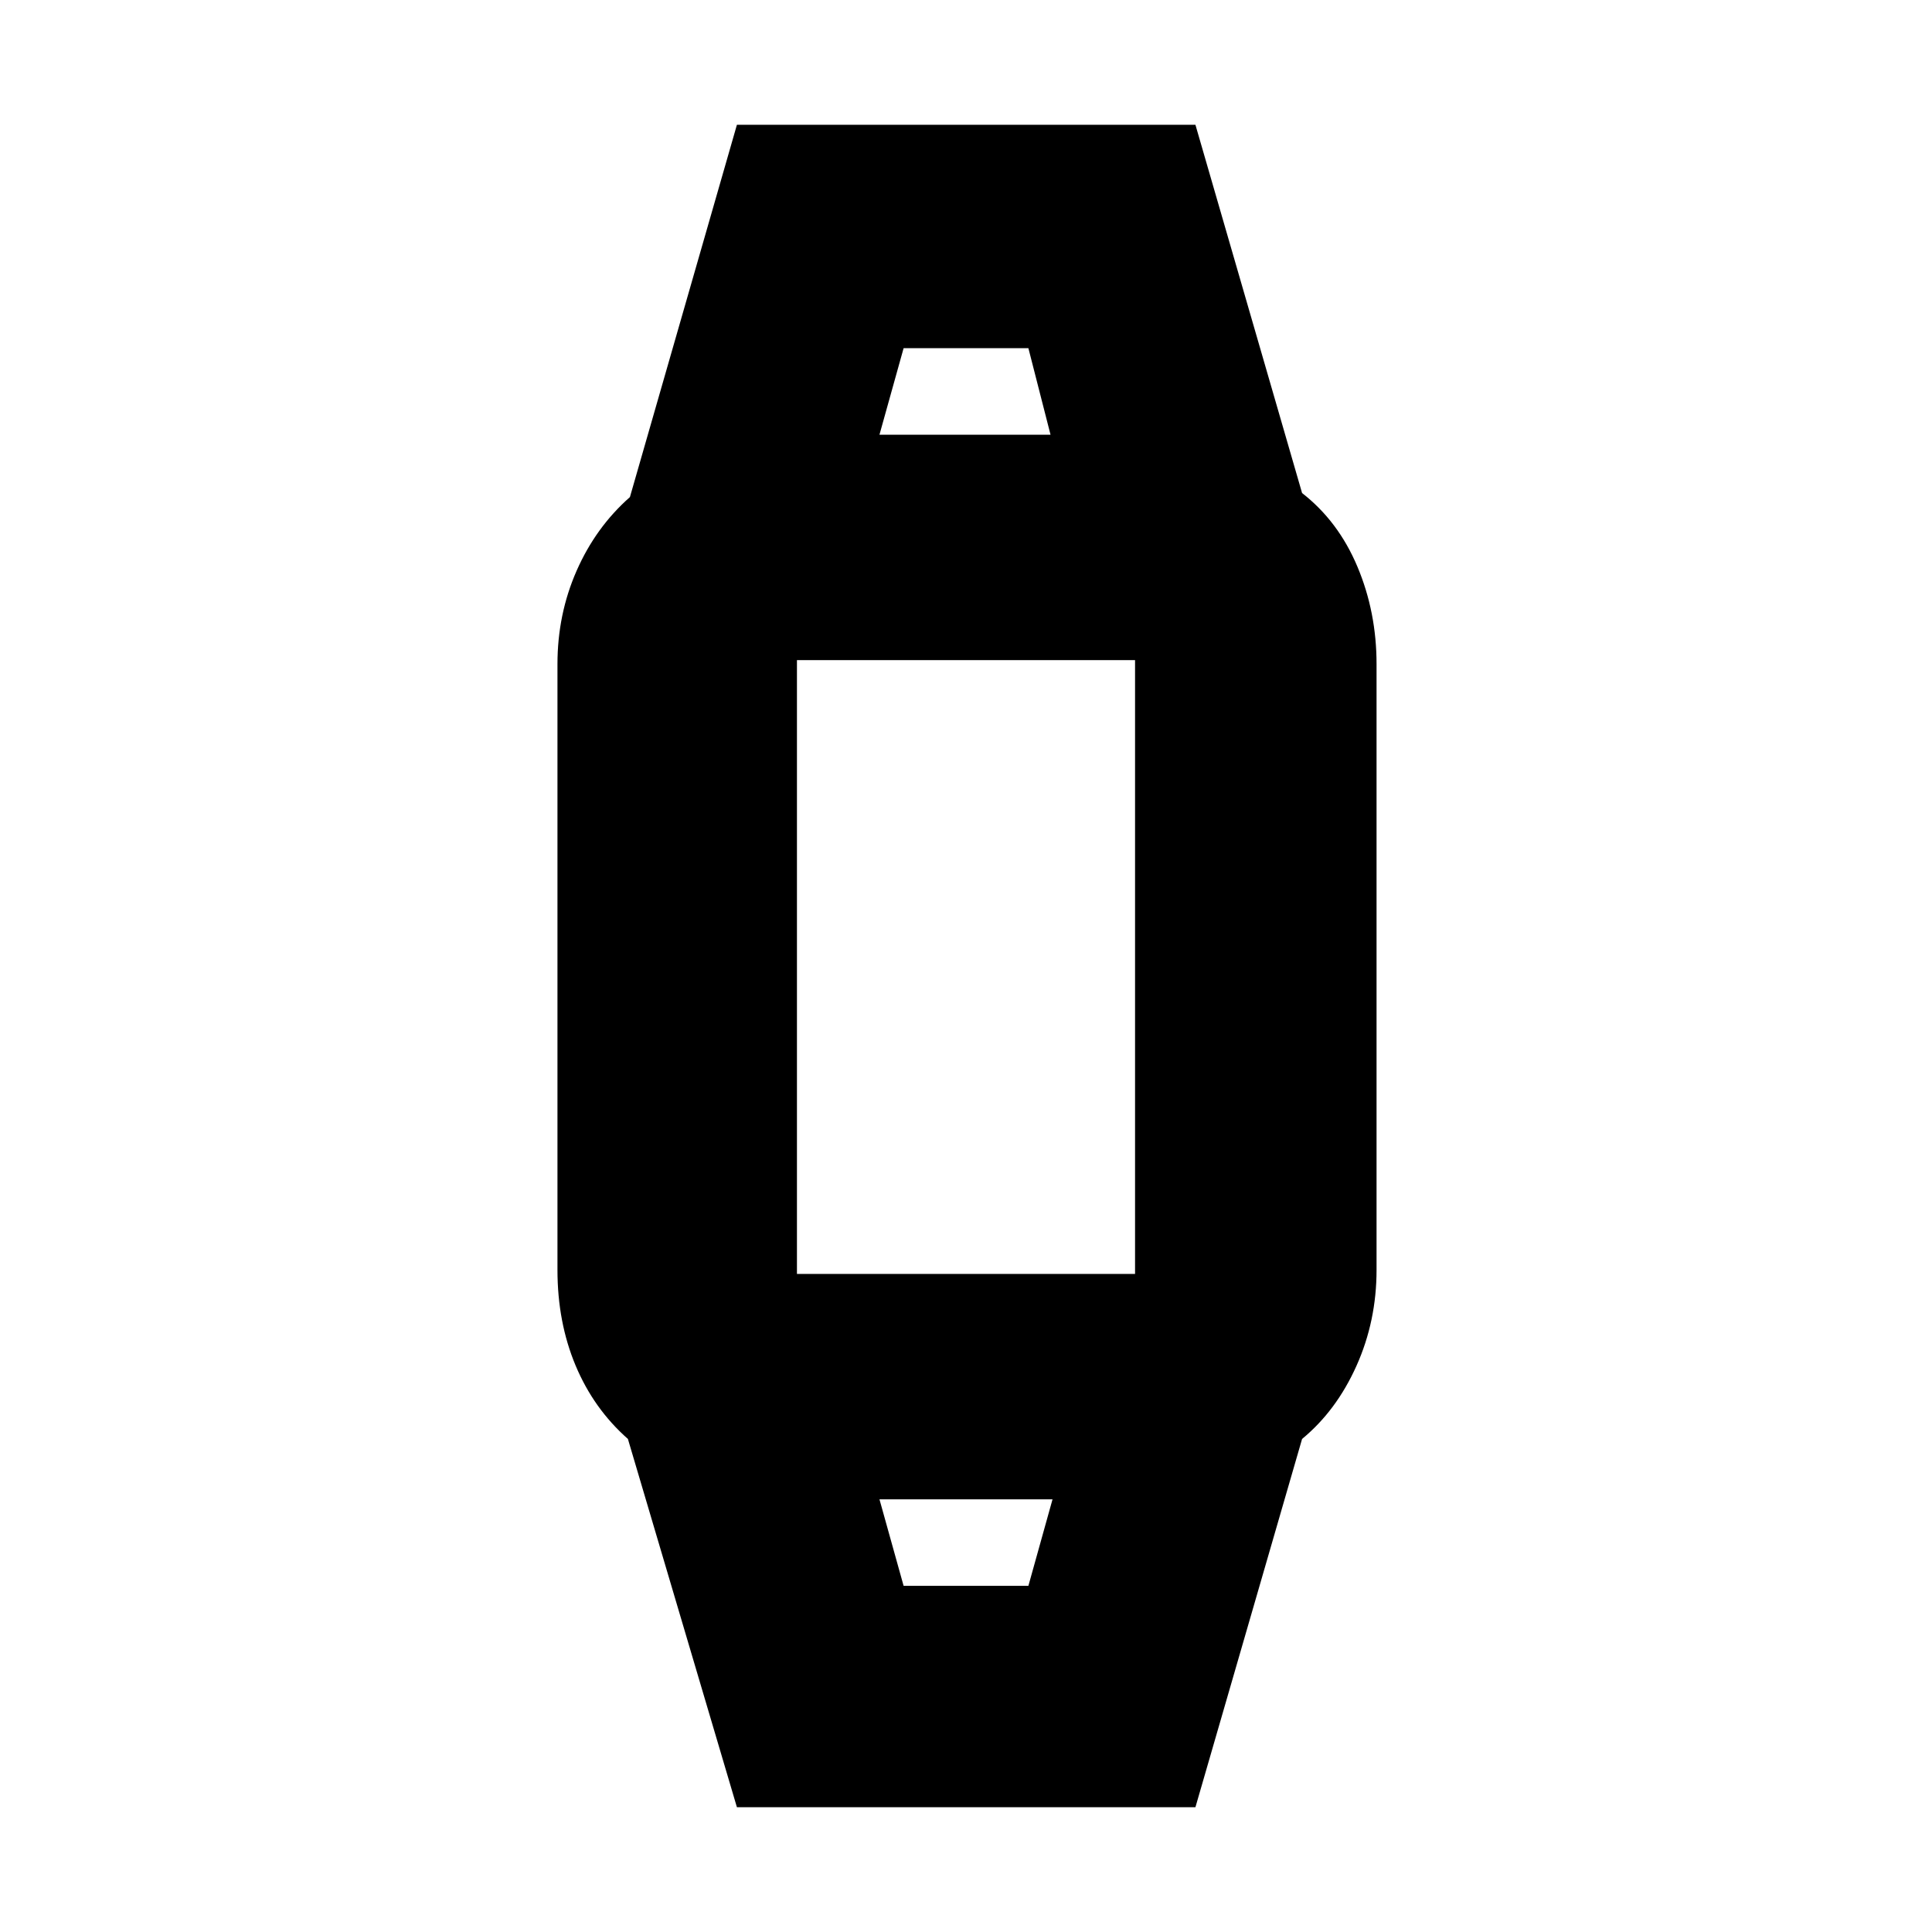 <svg xmlns="http://www.w3.org/2000/svg" height="20" viewBox="0 -960 960 960" width="20"><path d="M366.17-62 312-245q-17-15-26-36.5t-9-47.5v-301q0-24.73 9.5-46.36Q296-698 313-713l53.17-185H594l53 183q18 14 27.5 36.59Q684-655.82 684-630v301q0 25.45-10 47.73Q664-259 647-245L594-62H366.17ZM449-172h62l12-43h-86l12 43Zm-57-155h176.02q-2.02 0-3.02 1.15t-1 2.85v-313q0 1.7 1.15 2.85Q566.3-632 568-632H391.98q2.02 0 3.02-1.15t1-2.85v313q0-1.7-1.15-2.85Q393.7-327 392-327Zm45-417h85l-11-43h-62l-12 43Zm43 529Zm0-529Z"/></svg>